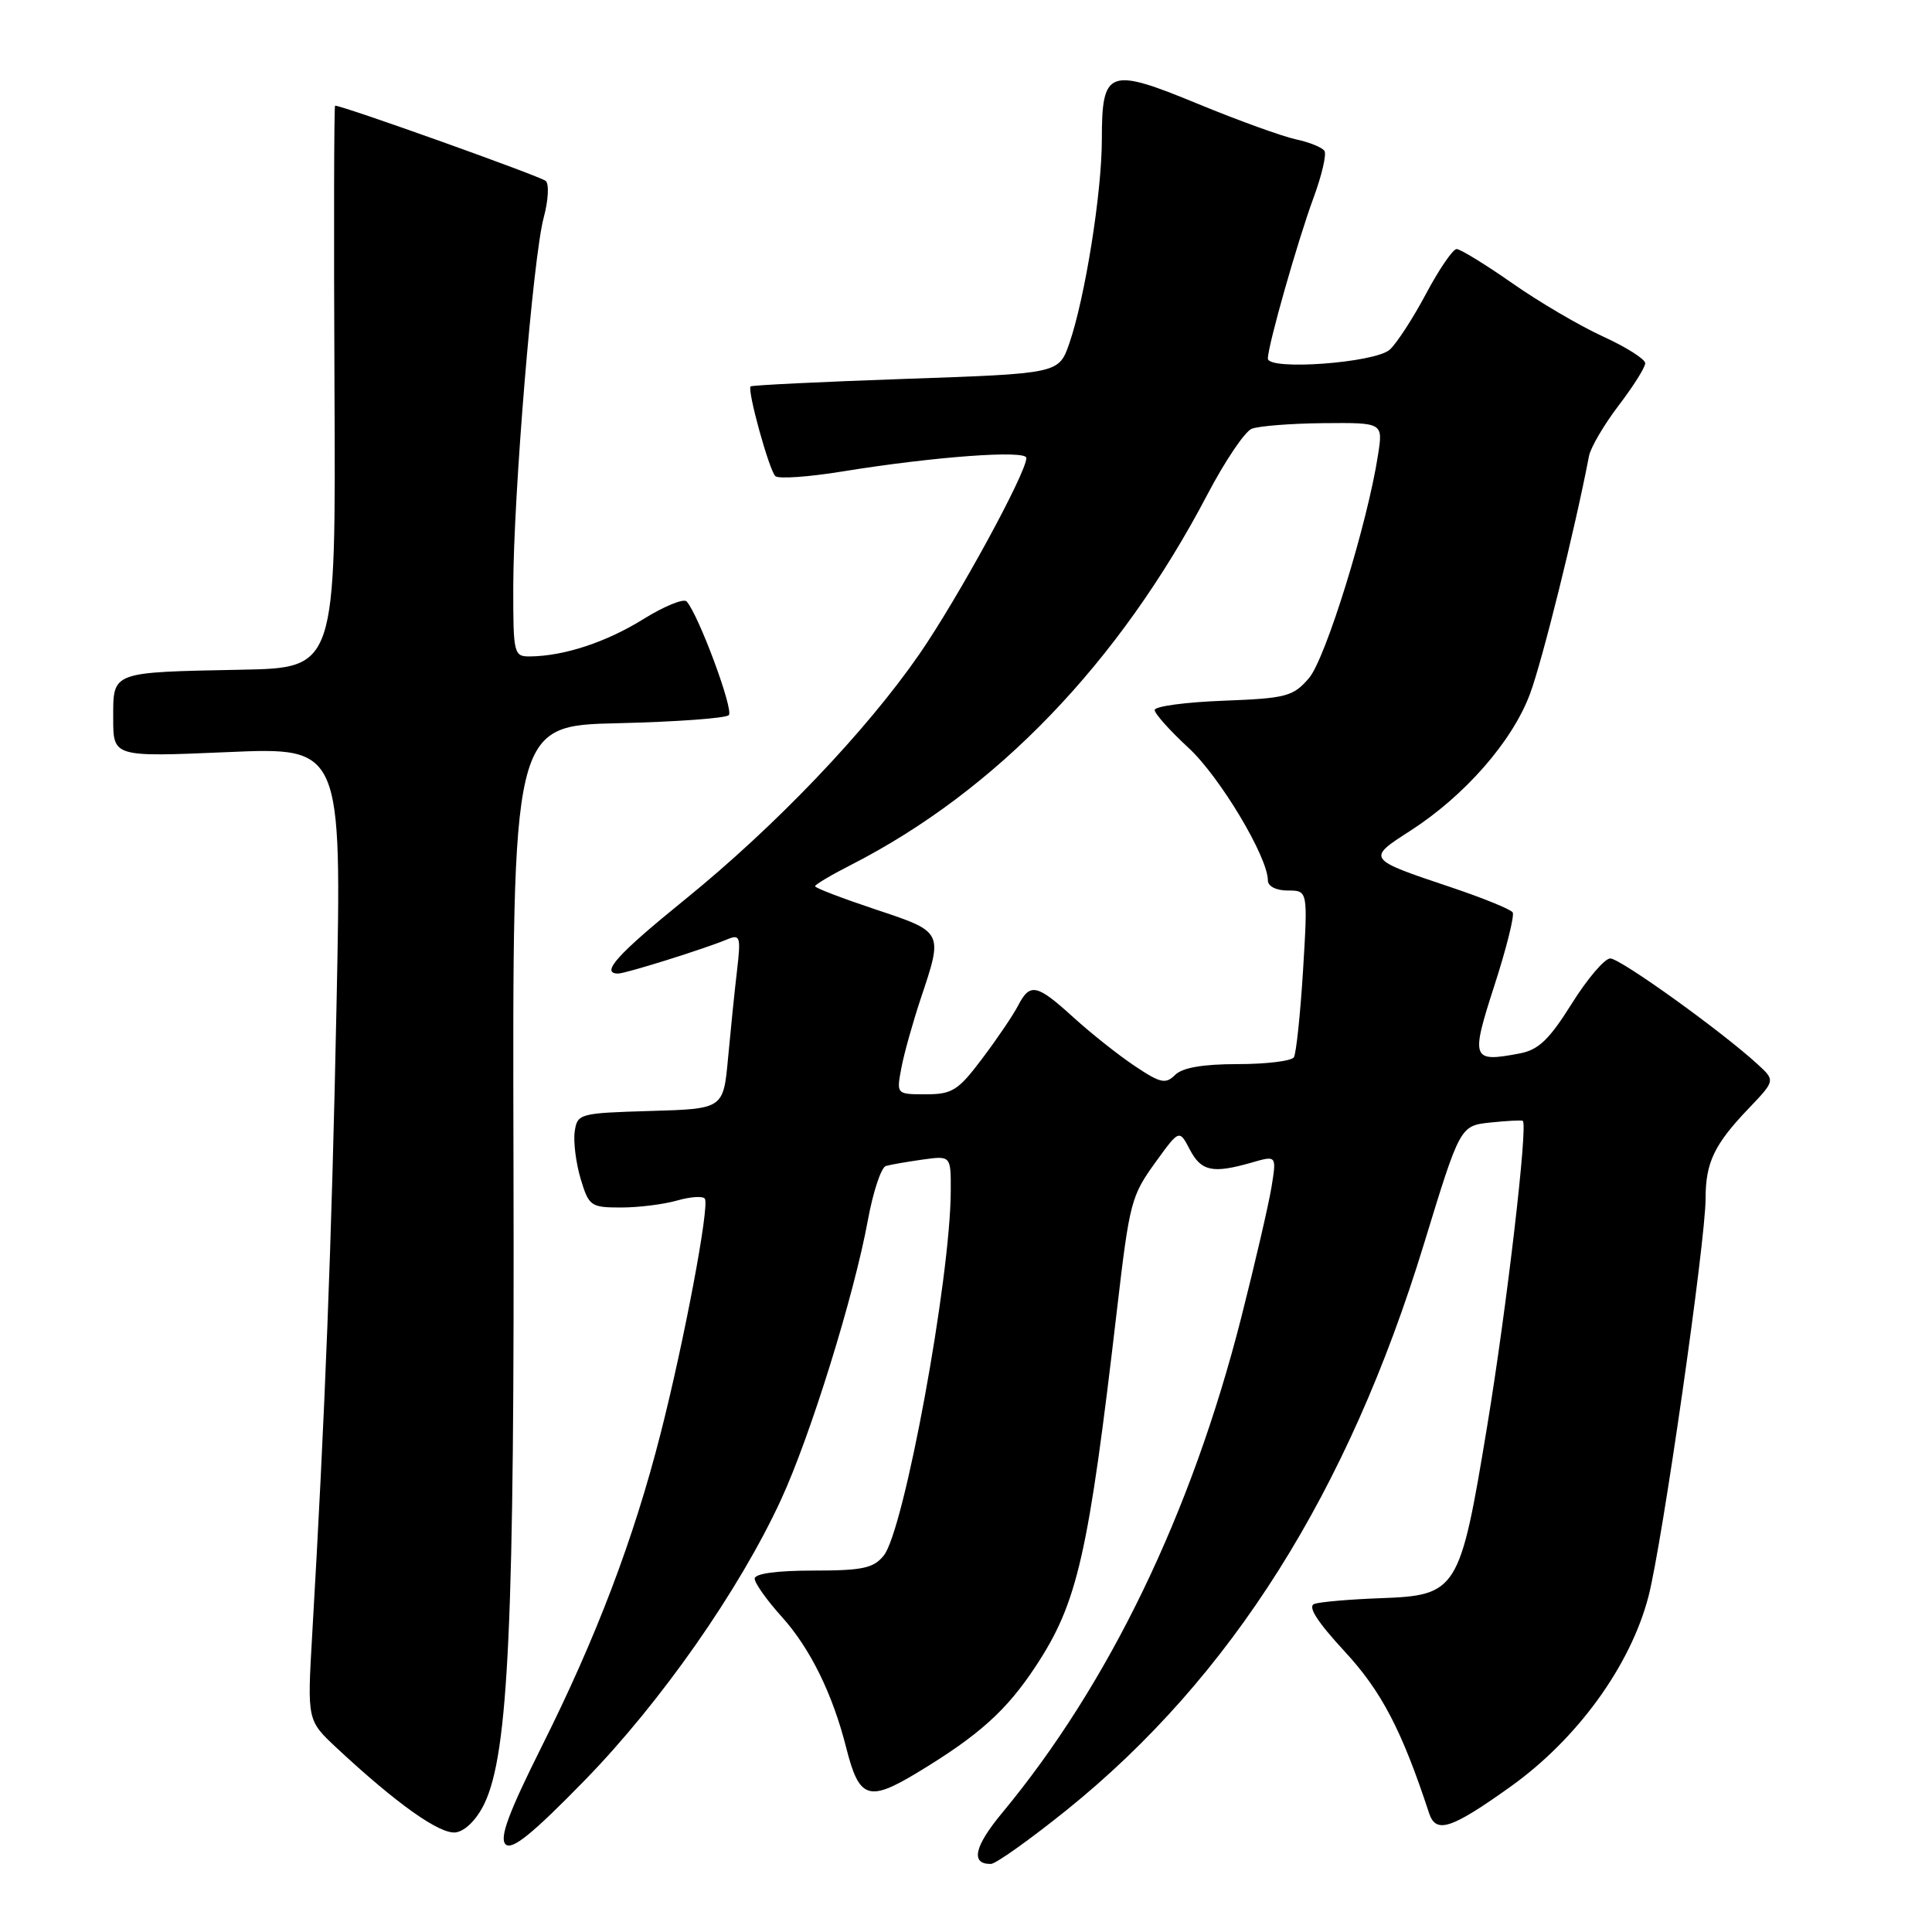 <?xml version="1.0" encoding="UTF-8" standalone="no"?>
<!DOCTYPE svg PUBLIC "-//W3C//DTD SVG 1.1//EN" "http://www.w3.org/Graphics/SVG/1.1/DTD/svg11.dtd" >
<svg xmlns="http://www.w3.org/2000/svg" xmlns:xlink="http://www.w3.org/1999/xlink" version="1.1" viewBox="0 0 256 256">
 <g >
 <path fill="currentColor"
d=" M 141.36 239.82 C 163.13 222.28 178.63 197.71 188.68 164.83 C 193.47 149.17 193.47 149.17 197.48 148.74 C 199.69 148.51 201.62 148.41 201.78 148.52 C 202.48 149.03 199.64 173.36 197.06 188.96 C 193.45 210.86 193.11 211.40 182.90 211.77 C 178.83 211.92 174.89 212.26 174.15 212.53 C 173.24 212.86 174.54 214.89 178.16 218.81 C 183.05 224.09 185.74 229.24 189.36 240.25 C 190.27 243.02 192.27 242.37 200.14 236.75 C 209.02 230.41 216.07 220.68 218.44 211.50 C 220.27 204.41 226.00 164.47 226.00 158.80 C 226.00 154.04 227.15 151.63 231.74 146.84 C 235.24 143.17 235.24 143.17 232.87 141.00 C 228.09 136.62 214.70 127.00 213.37 127.00 C 212.62 127.00 210.32 129.70 208.26 133.00 C 205.27 137.77 203.86 139.12 201.35 139.59 C 195.00 140.79 194.85 140.39 198.02 130.57 C 199.61 125.67 200.69 121.31 200.44 120.90 C 200.19 120.49 196.50 118.99 192.24 117.56 C 181.10 113.83 181.08 113.80 186.83 110.11 C 194.07 105.46 200.39 98.24 202.73 91.95 C 204.38 87.52 208.70 70.10 210.55 60.43 C 210.77 59.29 212.54 56.28 214.47 53.74 C 216.41 51.20 218.00 48.68 218.00 48.13 C 218.00 47.59 215.48 45.99 212.41 44.59 C 209.33 43.18 203.91 40.00 200.36 37.51 C 196.81 35.03 193.50 33.00 193.01 33.00 C 192.52 33.00 190.69 35.67 188.95 38.94 C 187.21 42.21 185.04 45.54 184.14 46.34 C 182.15 48.09 168.00 49.12 168.00 47.51 C 168.00 45.79 171.94 31.92 174.06 26.18 C 175.14 23.25 175.79 20.47 175.50 20.00 C 175.21 19.54 173.52 18.85 171.74 18.47 C 169.96 18.09 164.11 15.98 158.75 13.77 C 146.87 8.87 146.00 9.19 146.00 18.49 C 146.00 25.53 143.77 39.48 141.69 45.50 C 140.30 49.50 140.30 49.50 120.03 50.20 C 108.88 50.59 99.63 51.04 99.46 51.20 C 98.98 51.69 101.92 62.32 102.74 63.09 C 103.16 63.48 107.13 63.20 111.57 62.48 C 123.77 60.50 136.00 59.60 136.00 60.68 C 136.00 62.65 126.95 79.24 121.84 86.65 C 114.76 96.90 102.73 109.49 90.75 119.20 C 81.80 126.45 79.50 129.00 81.91 129.00 C 82.90 129.00 93.35 125.73 96.36 124.47 C 98.08 123.76 98.18 124.10 97.66 128.60 C 97.34 131.29 96.81 136.52 96.47 140.21 C 95.85 146.93 95.85 146.93 86.17 147.21 C 76.75 147.49 76.49 147.56 76.15 149.96 C 75.96 151.31 76.32 154.12 76.94 156.21 C 78.03 159.82 78.28 160.00 82.30 160.00 C 84.62 160.00 87.97 159.58 89.74 159.07 C 91.52 158.56 93.17 158.46 93.40 158.84 C 94.03 159.85 90.64 177.80 87.52 190.00 C 83.96 203.96 79.02 216.95 71.80 231.38 C 67.38 240.22 66.15 243.54 66.99 244.38 C 67.83 245.21 70.54 243.02 77.51 235.87 C 87.60 225.51 97.95 210.71 103.47 198.76 C 107.36 190.35 113.16 171.70 115.00 161.67 C 115.69 157.91 116.76 154.69 117.38 154.50 C 118.00 154.32 120.19 153.94 122.25 153.65 C 126.00 153.13 126.00 153.13 125.98 157.81 C 125.94 169.42 119.80 202.79 117.10 206.12 C 115.75 207.80 114.27 208.11 107.75 208.11 C 102.90 208.11 100.00 208.51 100.00 209.18 C 100.00 209.77 101.61 212.04 103.57 214.21 C 107.35 218.40 110.32 224.43 112.13 231.59 C 113.84 238.37 115.07 238.80 121.57 234.87 C 129.74 229.93 133.37 226.66 137.25 220.77 C 142.79 212.35 144.21 206.14 148.01 173.50 C 149.68 159.22 149.88 158.47 153.15 153.95 C 156.26 149.65 156.26 149.65 157.66 152.33 C 159.17 155.21 160.68 155.53 165.84 154.05 C 169.16 153.09 169.16 153.09 168.48 157.30 C 168.10 159.61 166.30 167.39 164.47 174.59 C 157.88 200.51 146.94 223.16 132.78 240.23 C 129.09 244.67 128.57 247.03 131.31 246.98 C 131.96 246.96 136.49 243.74 141.36 239.82 Z  M 64.18 239.00 C 67.40 232.30 68.19 214.84 68.04 154.33 C 67.89 96.15 67.89 96.15 81.87 95.83 C 89.55 95.65 96.17 95.17 96.57 94.76 C 97.25 94.09 92.61 81.56 90.99 79.70 C 90.61 79.26 88.03 80.31 85.26 82.03 C 80.34 85.09 74.76 86.93 70.25 86.98 C 68.08 87.00 68.00 86.69 68.01 77.75 C 68.03 65.66 70.63 34.08 72.04 28.85 C 72.65 26.59 72.78 24.40 72.32 23.98 C 71.68 23.38 45.44 14.00 44.40 14.00 C 44.26 14.00 44.22 30.76 44.32 51.25 C 44.50 88.50 44.50 88.50 32.00 88.74 C 14.61 89.09 15.00 88.94 15.00 95.18 C 15.00 100.31 15.00 100.31 30.14 99.66 C 45.29 99.00 45.29 99.00 44.59 133.25 C 43.95 164.73 43.07 187.41 41.36 216.73 C 40.71 227.96 40.71 227.96 44.60 231.60 C 52.56 239.02 58.31 243.10 60.40 242.80 C 61.65 242.62 63.18 241.08 64.18 239.00 Z  M 119.43 141.54 C 119.78 139.64 120.95 135.48 122.01 132.29 C 124.98 123.43 125.02 123.50 116.00 120.50 C 111.60 119.03 108.00 117.66 108.00 117.43 C 108.00 117.21 110.14 115.94 112.75 114.61 C 131.99 104.78 148.28 87.85 160.00 65.50 C 162.31 61.10 164.94 57.19 165.85 56.82 C 166.76 56.45 171.05 56.11 175.38 56.07 C 183.26 56.00 183.26 56.00 182.60 60.25 C 181.21 69.33 175.65 87.30 173.44 89.86 C 171.35 92.29 170.45 92.53 162.09 92.85 C 157.09 93.04 153.00 93.59 153.00 94.08 C 153.00 94.56 155.01 96.81 157.47 99.08 C 161.62 102.90 168.00 113.56 168.00 116.66 C 168.00 117.44 169.10 118.00 170.65 118.00 C 173.30 118.00 173.30 118.00 172.66 128.59 C 172.30 134.41 171.75 139.59 171.45 140.09 C 171.14 140.59 167.79 141.00 164.01 141.00 C 159.38 141.00 156.68 141.47 155.71 142.43 C 154.46 143.68 153.76 143.53 150.39 141.27 C 148.25 139.85 144.60 136.95 142.27 134.84 C 137.37 130.38 136.49 130.19 134.90 133.25 C 134.26 134.49 132.13 137.64 130.16 140.25 C 126.97 144.50 126.17 145.00 122.68 145.00 C 118.78 145.00 118.78 145.00 119.43 141.54 Z "/>
</g>
</svg>